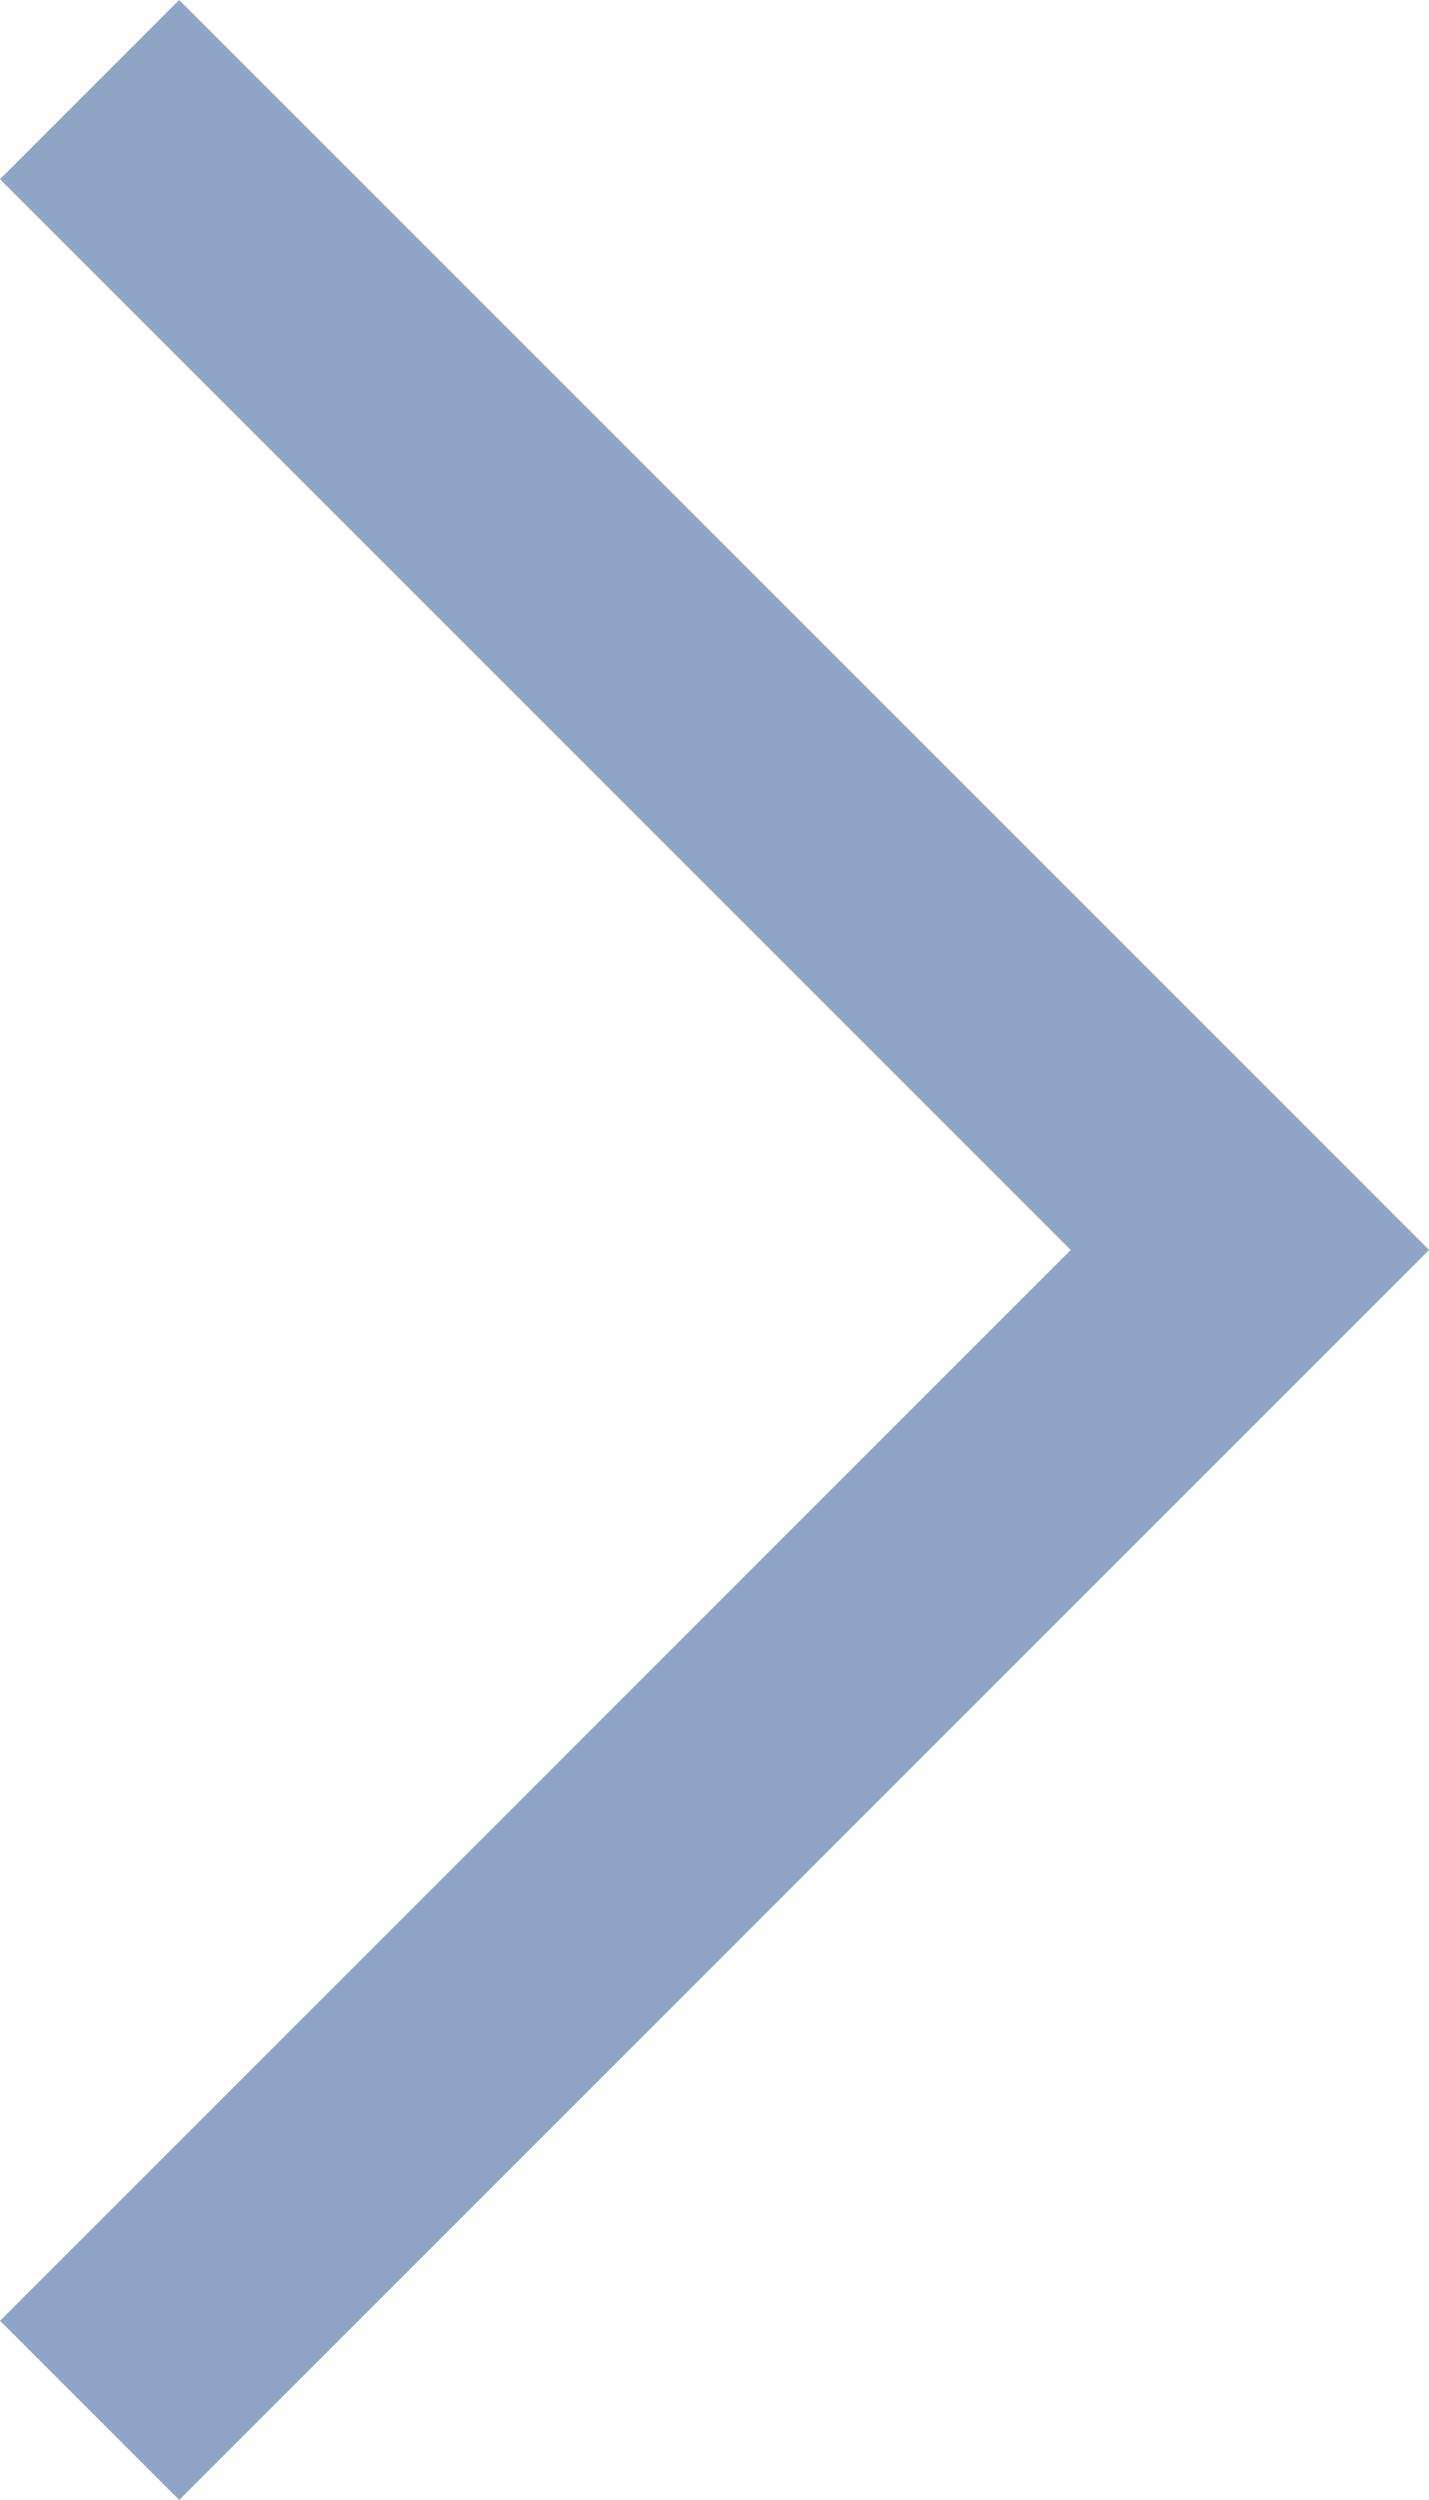 <?xml version="1.0" encoding="UTF-8"?>
<svg xmlns="http://www.w3.org/2000/svg" viewBox="0 0 22.557 39.457">
  <defs>
    <style>.cls-1{fill:none;stroke:#8fa5c5;stroke-width:4px}</style>
  </defs>
  <path id="Path_184" data-name="Path 184" class="cls-1" d="M1.415 38.042L19.73 19.728 1.414 1.414"></path>
</svg>
